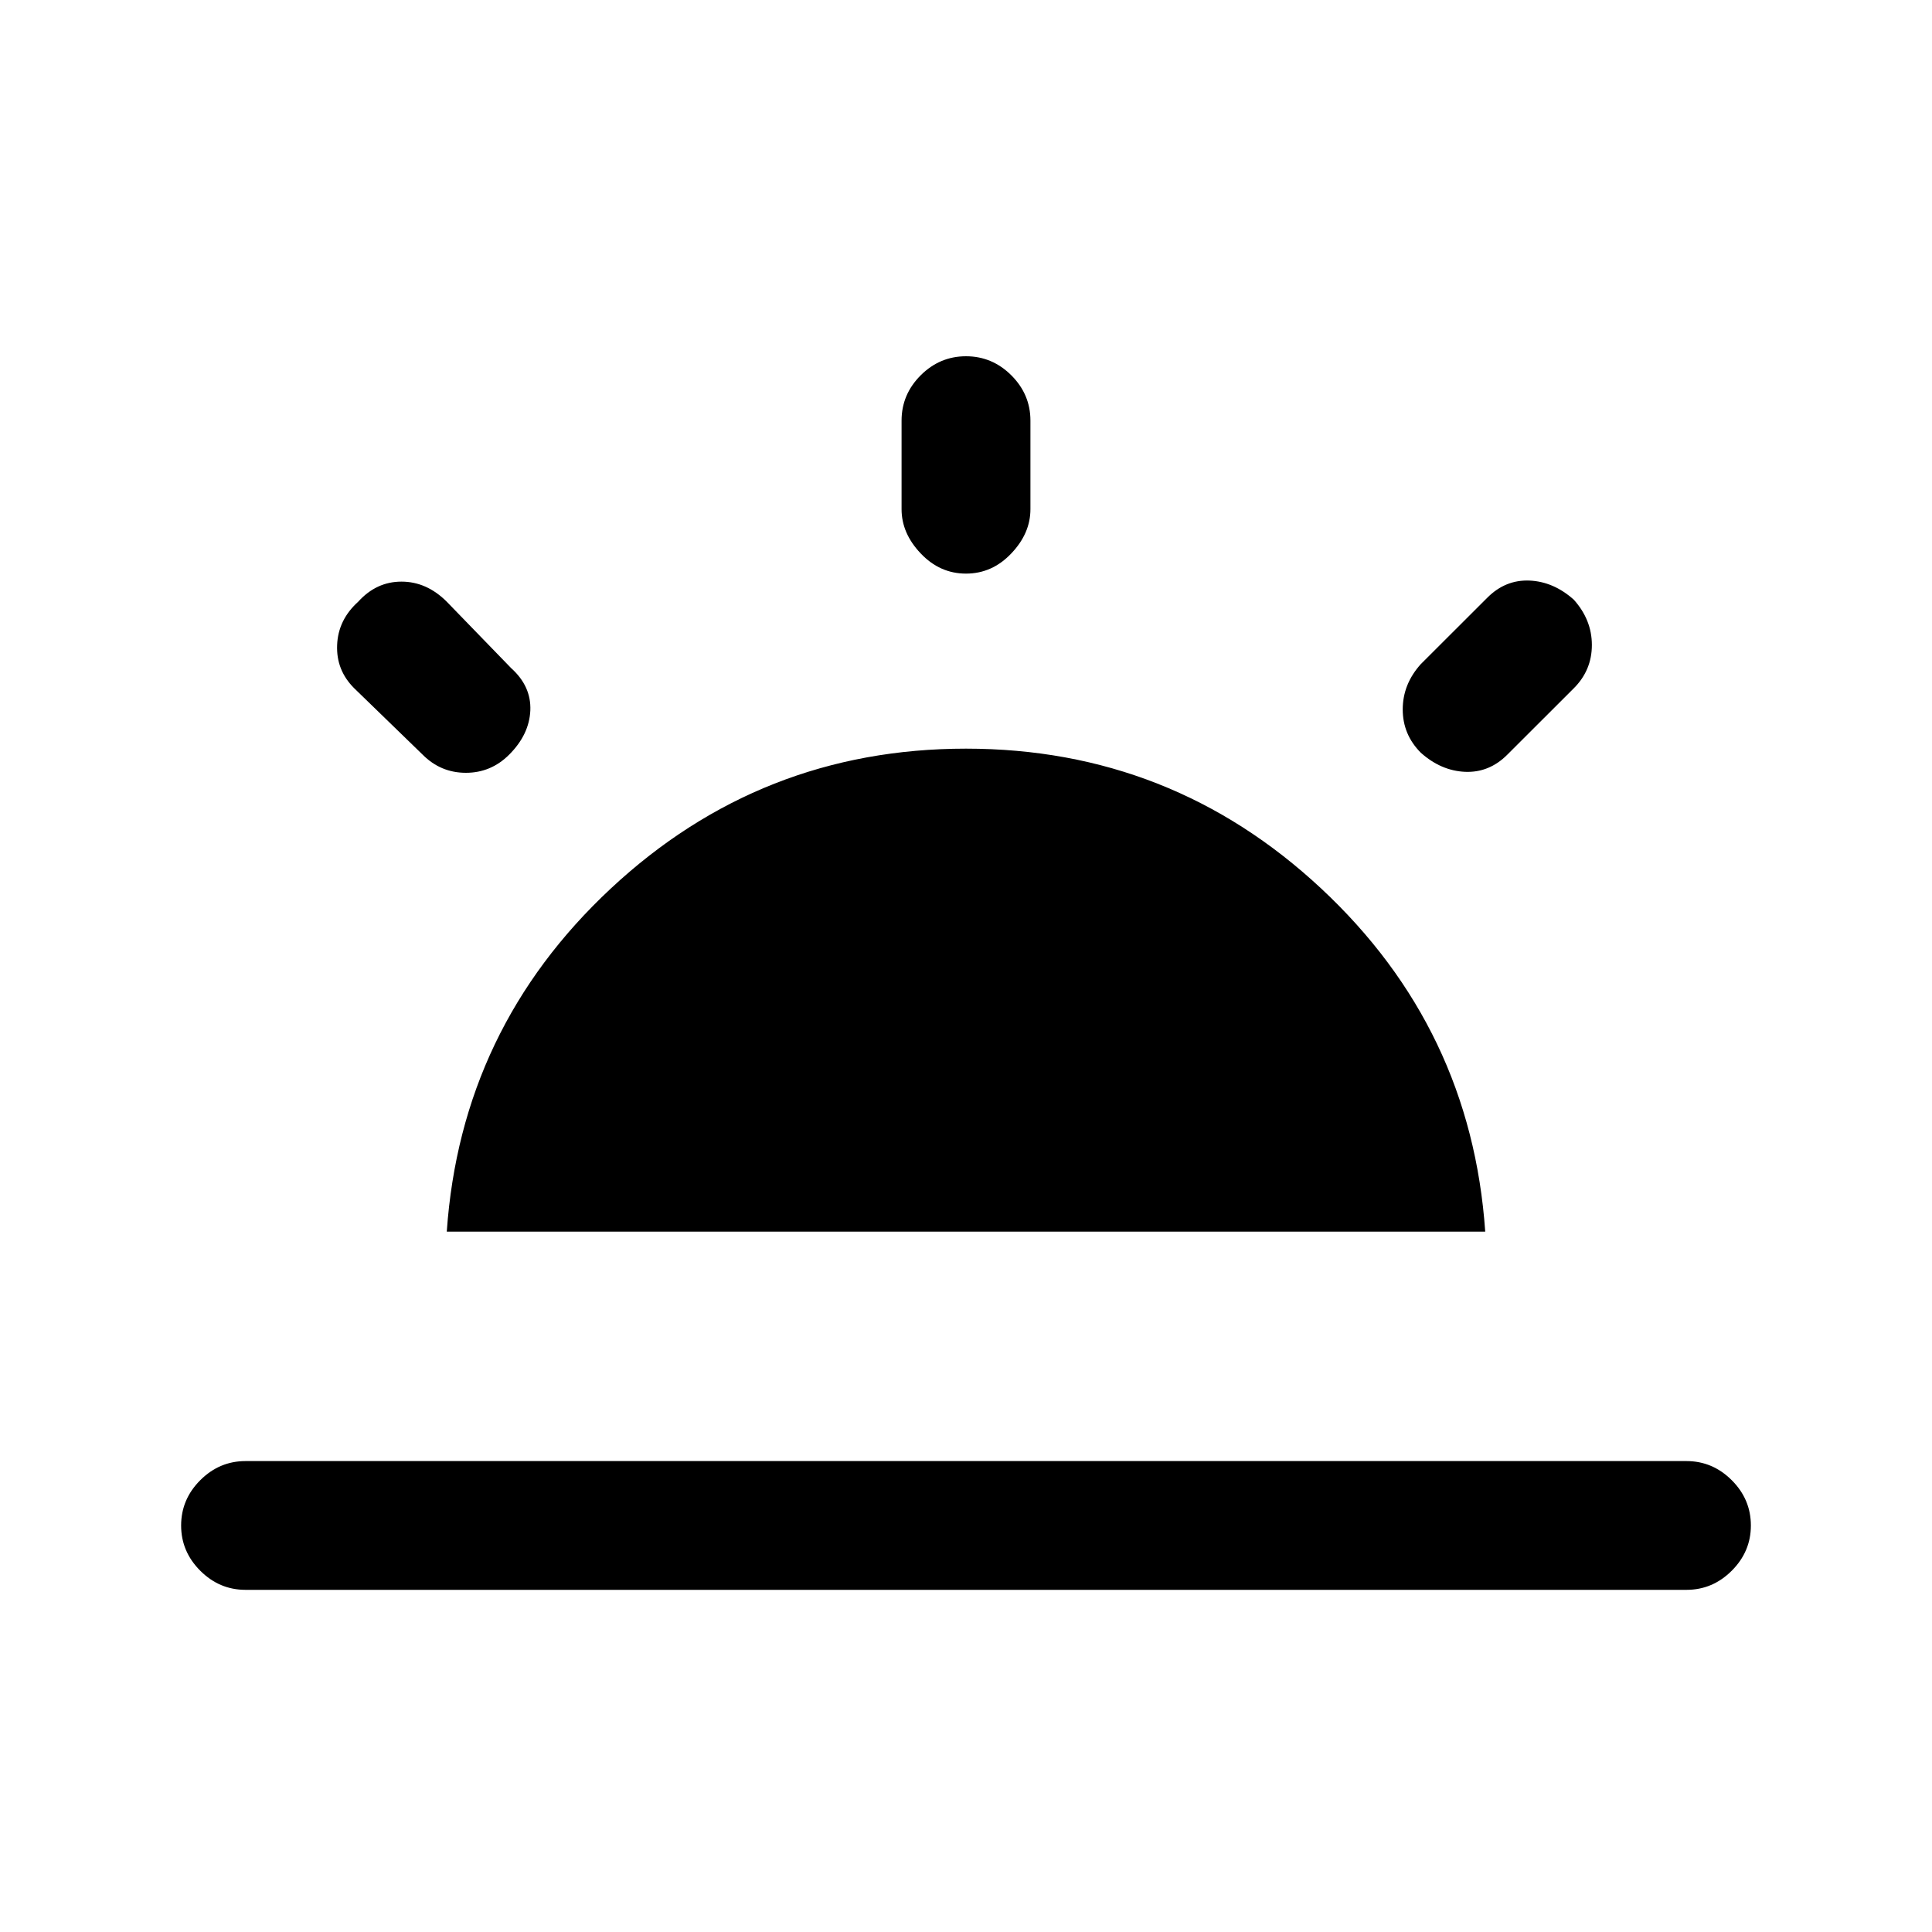 <svg xmlns="http://www.w3.org/2000/svg" height="20" width="20"><path d="M14.708 7.792q-.187-.188-.187-.448 0-.261.187-.469l.688-.687q.187-.188.437-.178.25.011.459.198.187.209.187.469 0 .261-.187.448l-.688.687q-.187.188-.437.178-.25-.011-.459-.198ZM2.542 16.458q-.271 0-.469-.198-.198-.198-.198-.468 0-.271.198-.469.198-.198.469-.198h14.916q.271 0 .469.198.198.198.198.469 0 .27-.198.468t-.469.198ZM10 5.938q-.271 0-.469-.209-.198-.208-.198-.458v-.917q0-.271.198-.469.198-.197.469-.197.271 0 .469.197.198.198.198.469v.917q0 .25-.198.458-.198.209-.469.209ZM4.375 7.812l-.708-.687q-.188-.187-.177-.448.01-.26.218-.448.188-.208.448-.208.261 0 .469.208l.667.688q.208.187.198.437-.011.25-.219.458Q5.083 8 4.823 8q-.261 0-.448-.188Zm.25 4.938q.146-2.104 1.698-3.552T10 7.75q2.125 0 3.677 1.448t1.698 3.552Z"/></svg>